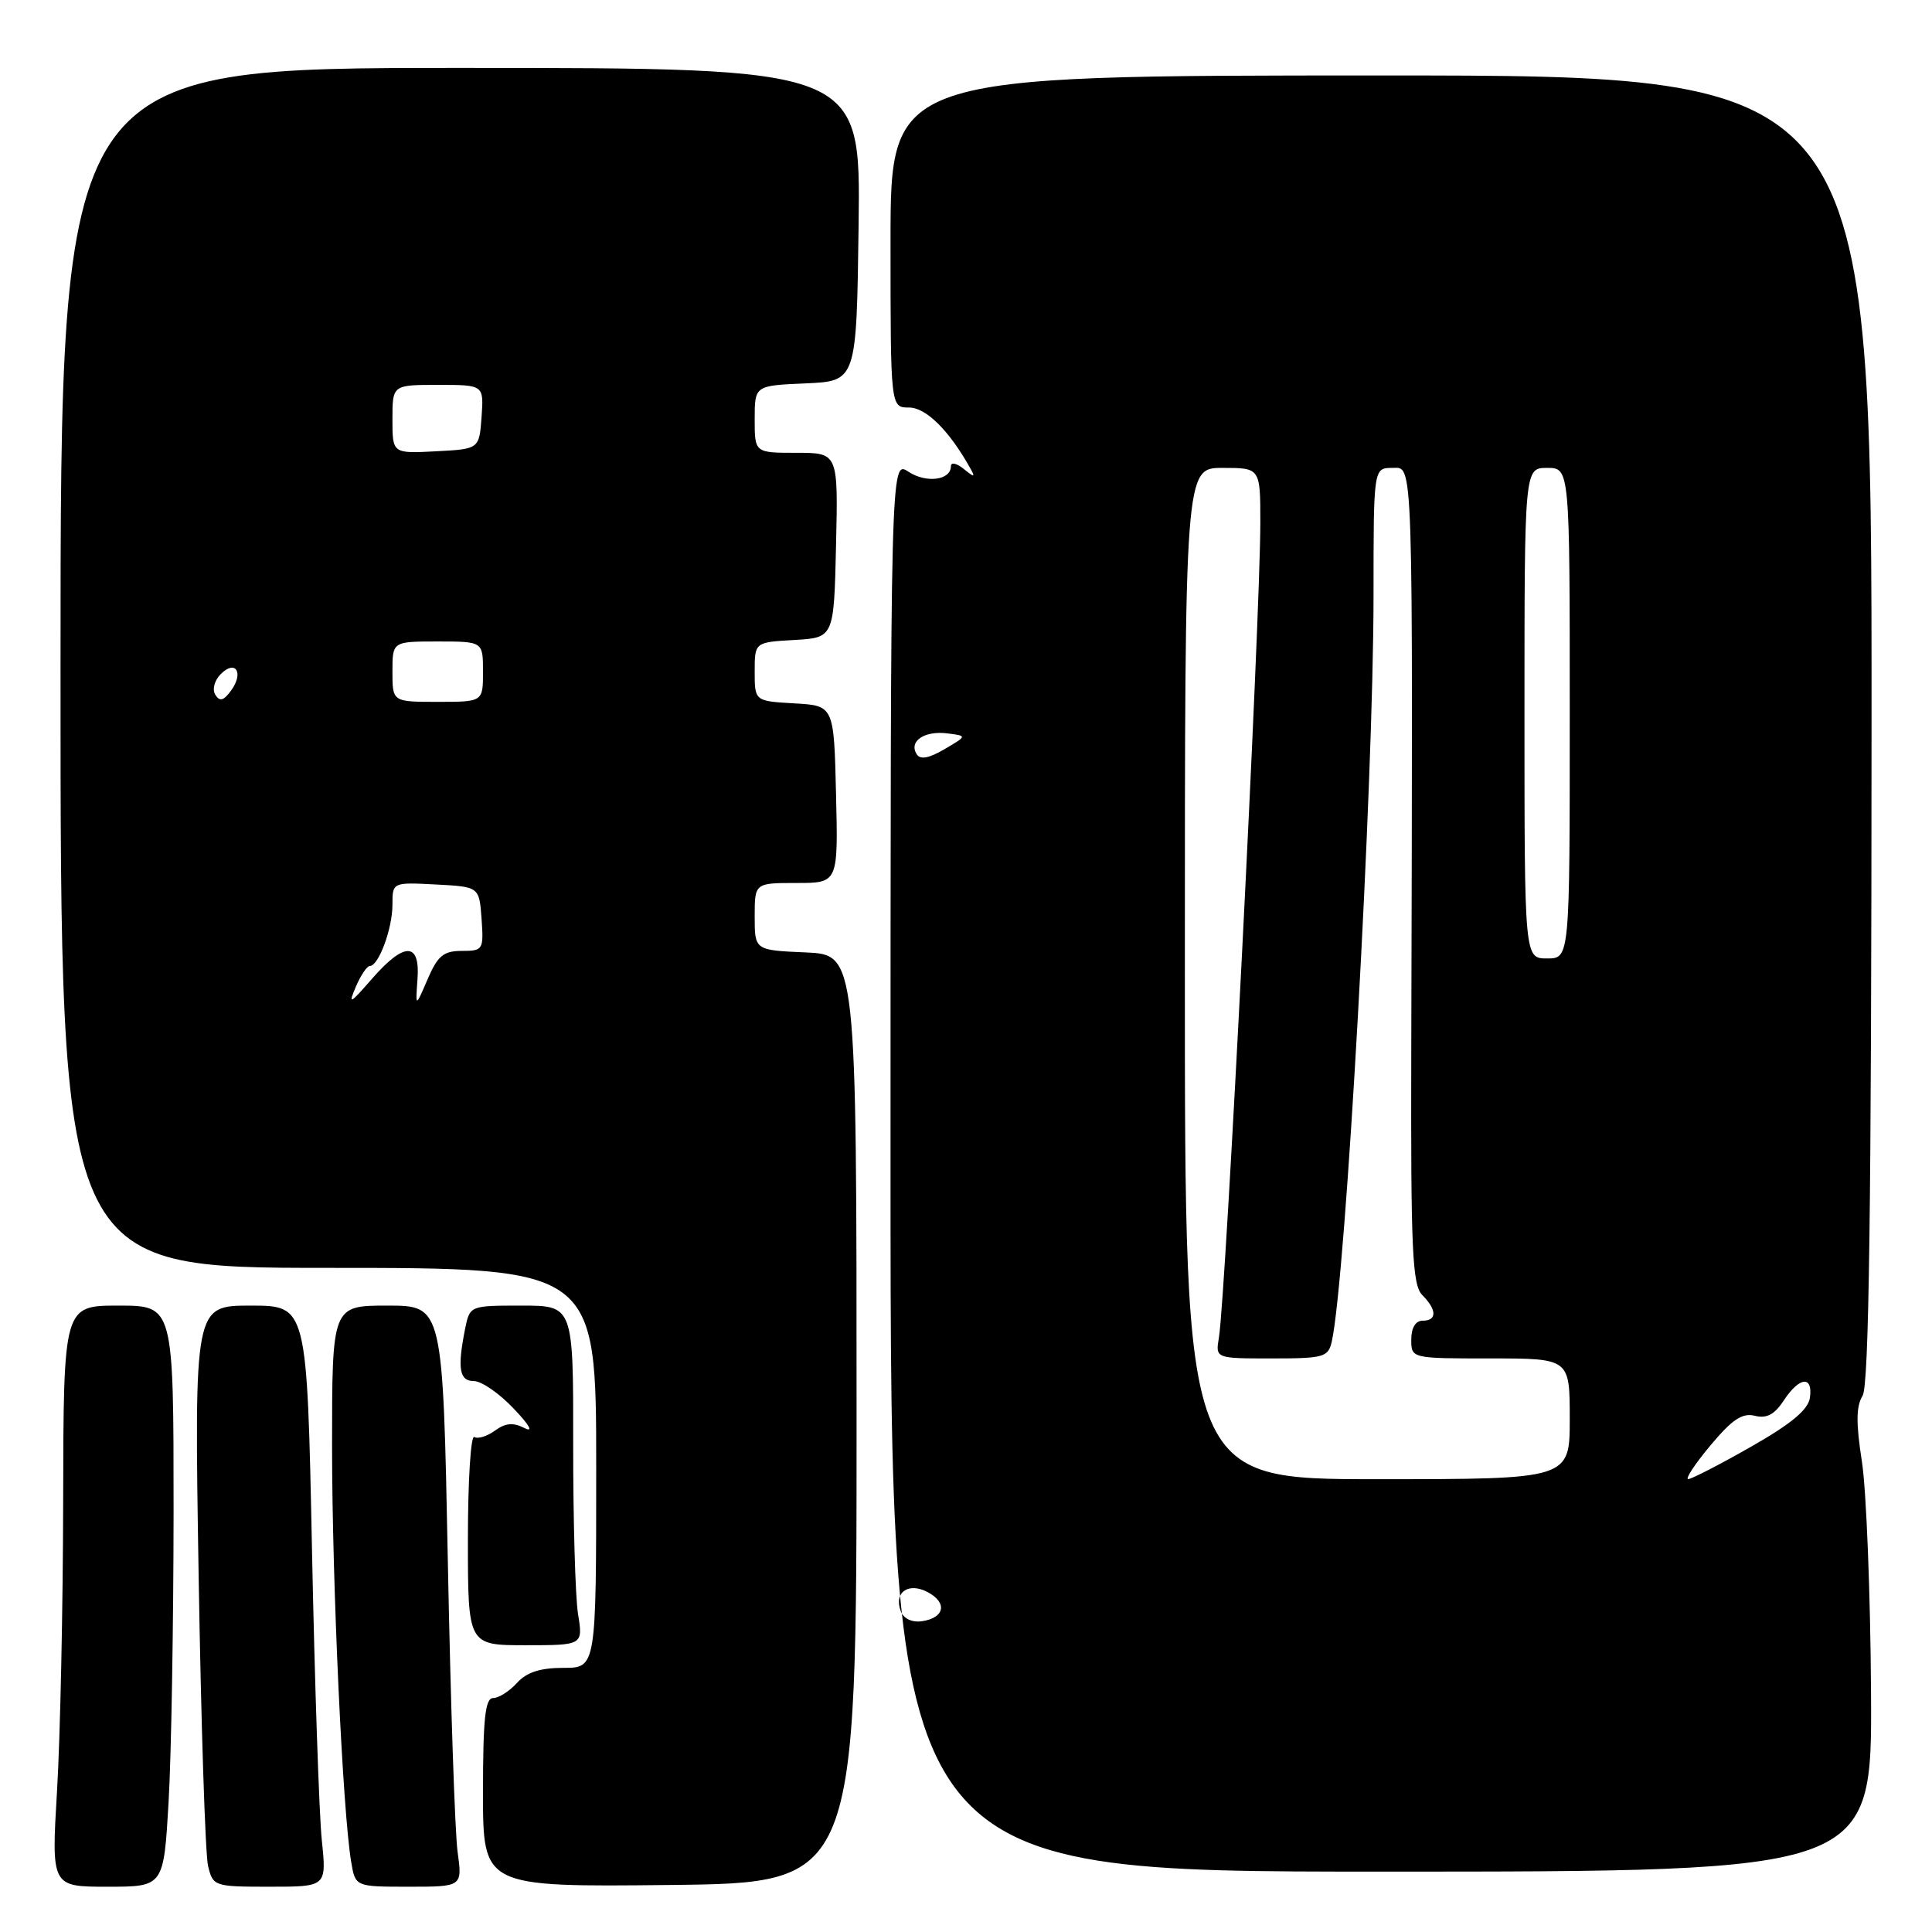 <?xml version="1.0" encoding="UTF-8" standalone="no"?>
<!DOCTYPE svg PUBLIC "-//W3C//DTD SVG 1.1//EN" "http://www.w3.org/Graphics/SVG/1.1/DTD/svg11.dtd" >
<svg xmlns="http://www.w3.org/2000/svg" xmlns:xlink="http://www.w3.org/1999/xlink" version="1.1" viewBox="0 0 256 256">
 <g >
 <path fill="currentColor"
d=" M 22.34 238.75 C 22.70 232.56 22.99 215.24 23.00 200.25 C 23.00 173.00 23.00 173.00 15.71 173.00 C 8.42 173.00 8.42 173.00 8.37 198.75 C 8.35 212.91 7.98 230.24 7.56 237.25 C 6.80 250.00 6.80 250.00 14.25 250.00 C 21.69 250.00 21.69 250.00 22.34 238.75 Z  M 42.64 243.84 C 42.29 240.45 41.70 223.12 41.34 205.34 C 40.68 173.00 40.68 173.00 33.21 173.00 C 25.74 173.00 25.74 173.00 26.32 208.75 C 26.64 228.41 27.20 245.74 27.57 247.25 C 28.22 249.95 28.38 250.00 35.76 250.00 C 43.28 250.00 43.28 250.00 42.64 243.84 Z  M 60.63 245.35 C 60.28 242.79 59.70 225.47 59.34 206.85 C 58.68 173.00 58.68 173.00 51.34 173.00 C 44.00 173.00 44.00 173.00 44.00 191.75 C 44.01 209.83 45.40 240.04 46.54 246.75 C 47.09 250.00 47.09 250.00 54.18 250.00 C 61.27 250.00 61.27 250.00 60.63 245.35 Z  M 113.50 188.00 C 113.50 126.50 113.50 126.50 106.75 126.20 C 100.00 125.91 100.00 125.91 100.00 121.45 C 100.00 117.00 100.00 117.00 105.53 117.00 C 111.06 117.00 111.06 117.00 110.78 105.25 C 110.50 93.50 110.50 93.50 105.25 93.20 C 100.00 92.90 100.00 92.90 100.00 89.00 C 100.00 85.10 100.00 85.10 105.25 84.80 C 110.50 84.50 110.50 84.50 110.78 72.25 C 111.06 60.00 111.06 60.00 105.53 60.00 C 100.00 60.00 100.00 60.00 100.00 55.55 C 100.00 51.09 100.00 51.09 106.75 50.80 C 113.50 50.50 113.50 50.50 113.77 29.75 C 114.04 9.00 114.04 9.00 61.03 9.00 C 8.02 9.00 8.02 9.00 8.02 88.50 C 8.01 168.00 8.01 168.00 43.51 168.00 C 79.00 168.00 79.00 168.00 79.00 194.50 C 79.00 221.00 79.00 221.00 74.65 221.00 C 71.58 221.00 69.78 221.58 68.50 223.00 C 67.50 224.10 66.08 225.00 65.35 225.00 C 64.29 225.00 64.00 227.70 64.00 237.52 C 64.00 250.03 64.00 250.03 88.75 249.77 C 113.50 249.50 113.50 249.50 113.50 188.00 Z  M 247.92 224.25 C 247.84 211.19 247.30 197.42 246.71 193.65 C 245.92 188.57 245.94 186.33 246.80 184.95 C 247.65 183.58 247.97 160.36 247.99 96.55 C 248.02 10.00 248.02 10.00 183.01 10.00 C 118.00 10.00 118.00 10.00 118.00 32.00 C 118.00 54.00 118.00 54.00 120.45 54.00 C 122.70 54.00 125.76 57.03 128.54 62.00 C 129.27 63.29 129.15 63.31 127.69 62.13 C 126.76 61.37 126.00 61.21 126.00 61.77 C 126.00 63.64 122.74 64.06 120.36 62.50 C 118.00 60.95 118.00 60.95 118.00 154.48 C 118.00 248.00 118.00 248.00 183.03 248.00 C 248.06 248.00 248.06 248.00 247.92 224.25 Z  M 76.59 213.85 C 76.23 211.56 75.94 201.44 75.95 191.35 C 75.97 173.00 75.97 173.00 69.11 173.00 C 62.25 173.00 62.25 173.00 61.62 176.12 C 60.58 181.34 60.87 183.00 62.80 183.00 C 63.80 183.00 66.16 184.63 68.05 186.63 C 70.18 188.86 70.73 189.85 69.49 189.22 C 68.01 188.46 66.97 188.55 65.59 189.56 C 64.55 190.32 63.32 190.70 62.85 190.41 C 62.38 190.12 62.00 196.21 62.00 203.94 C 62.00 218.00 62.00 218.00 69.63 218.00 C 77.26 218.00 77.26 218.00 76.59 213.85 Z  M 47.15 130.75 C 47.79 129.24 48.63 128.00 49.00 128.00 C 50.17 128.00 52.00 123.05 52.00 119.90 C 52.00 116.90 52.00 116.90 57.75 117.20 C 63.50 117.50 63.50 117.50 63.81 121.75 C 64.10 125.85 64.01 126.00 61.19 126.00 C 58.77 126.00 58.00 126.64 56.66 129.75 C 55.05 133.50 55.05 133.50 55.32 129.75 C 55.69 124.78 53.56 124.78 49.24 129.75 C 46.36 133.06 46.11 133.18 47.15 130.75 Z  M 28.53 92.06 C 28.10 91.35 28.41 90.16 29.26 89.31 C 31.22 87.35 32.34 89.15 30.62 91.50 C 29.63 92.86 29.11 92.99 28.53 92.06 Z  M 52.00 89.00 C 52.00 85.00 52.00 85.00 58.00 85.00 C 64.00 85.00 64.00 85.00 64.00 89.00 C 64.00 93.00 64.00 93.00 58.00 93.00 C 52.00 93.00 52.00 93.00 52.00 89.00 Z  M 52.00 55.55 C 52.00 51.00 52.00 51.00 58.06 51.00 C 64.11 51.00 64.11 51.00 63.81 55.25 C 63.50 59.50 63.50 59.50 57.75 59.80 C 52.00 60.10 52.00 60.10 52.00 55.55 Z  M 119.36 213.50 C 118.40 210.99 120.38 209.60 122.95 210.98 C 125.57 212.38 125.16 214.38 122.17 214.82 C 120.85 215.01 119.74 214.49 119.36 213.50 Z  M 157.00 129.00 C 157.00 62.00 157.00 62.00 162.00 62.00 C 167.00 62.00 167.00 62.00 167.00 69.25 C 167.00 81.74 162.42 171.84 161.51 177.25 C 161.05 180.00 161.05 180.00 168.51 180.00 C 175.42 180.00 176.00 179.84 176.47 177.75 C 178.33 169.40 182.00 103.87 182.00 78.85 C 182.00 62.00 182.00 62.00 184.50 62.00 C 187.30 62.00 187.21 59.20 187.00 139.28 C 186.93 165.73 187.14 170.28 188.46 171.60 C 190.41 173.56 190.43 175.00 188.50 175.00 C 187.57 175.00 187.00 175.94 187.00 177.50 C 187.00 180.00 187.00 180.00 197.50 180.00 C 208.00 180.00 208.00 180.00 208.00 188.00 C 208.00 196.00 208.00 196.00 182.50 196.00 C 157.00 196.00 157.00 196.00 157.00 129.00 Z  M 226.64 191.53 C 229.52 188.08 230.87 187.18 232.53 187.60 C 234.09 187.99 235.14 187.43 236.36 185.57 C 238.43 182.41 240.25 182.23 239.82 185.22 C 239.59 186.80 237.33 188.68 232.00 191.71 C 227.88 194.06 224.14 195.98 223.70 195.99 C 223.26 196.00 224.58 193.99 226.64 191.53 Z  M 202.00 94.50 C 202.00 62.00 202.00 62.00 205.00 62.00 C 208.00 62.00 208.00 62.00 208.00 94.50 C 208.00 127.00 208.00 127.00 205.00 127.00 C 202.00 127.00 202.00 127.00 202.00 94.50 Z  M 121.46 99.93 C 120.40 98.23 122.46 96.81 125.46 97.17 C 128.17 97.50 128.17 97.50 125.15 99.27 C 123.07 100.49 121.93 100.69 121.46 99.93 Z "/>
</g>
</svg>